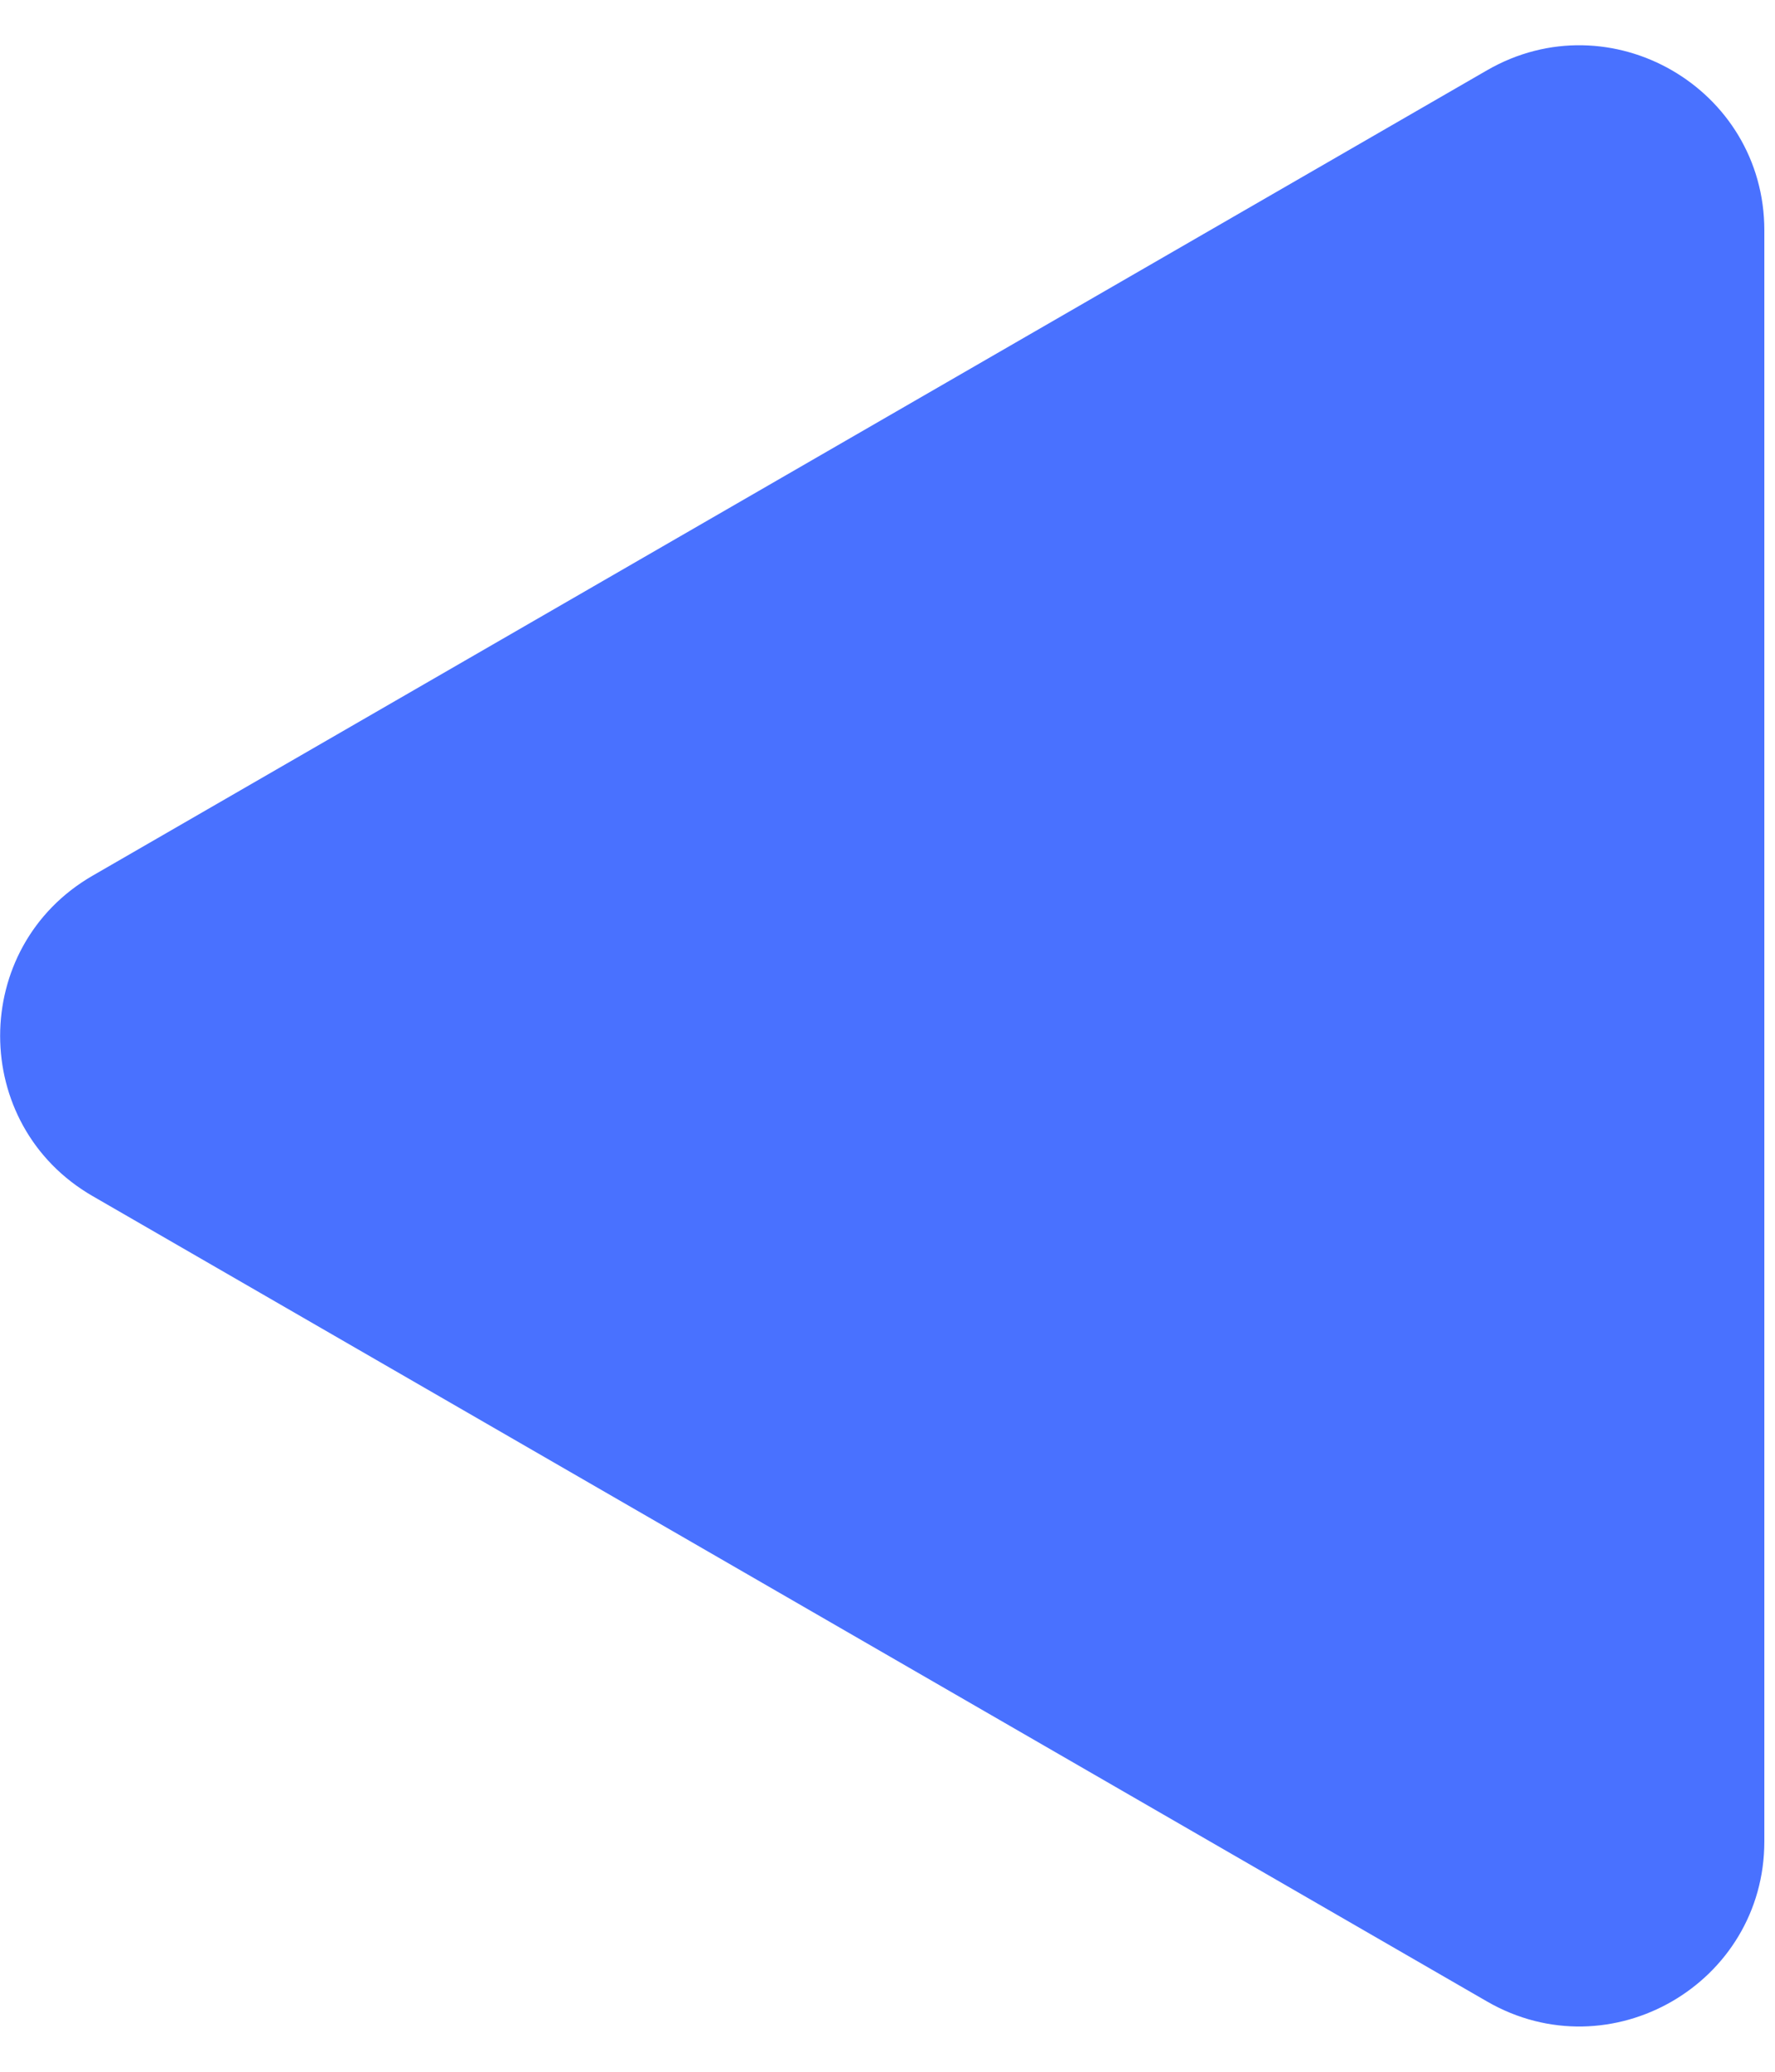 <svg xmlns="http://www.w3.org/2000/svg" width="24" height="28" fill="none" xmlns:v="https://vecta.io/nano"><path d="M20.106.95c1.667-.962 3.75.241 3.75 2.165v21.77c0 1.924-2.083 3.127-3.75 2.165L1.252 16.165c-1.667-.962-1.667-3.368 0-4.33L20.106.95z" fill="#4971ff"/></svg>